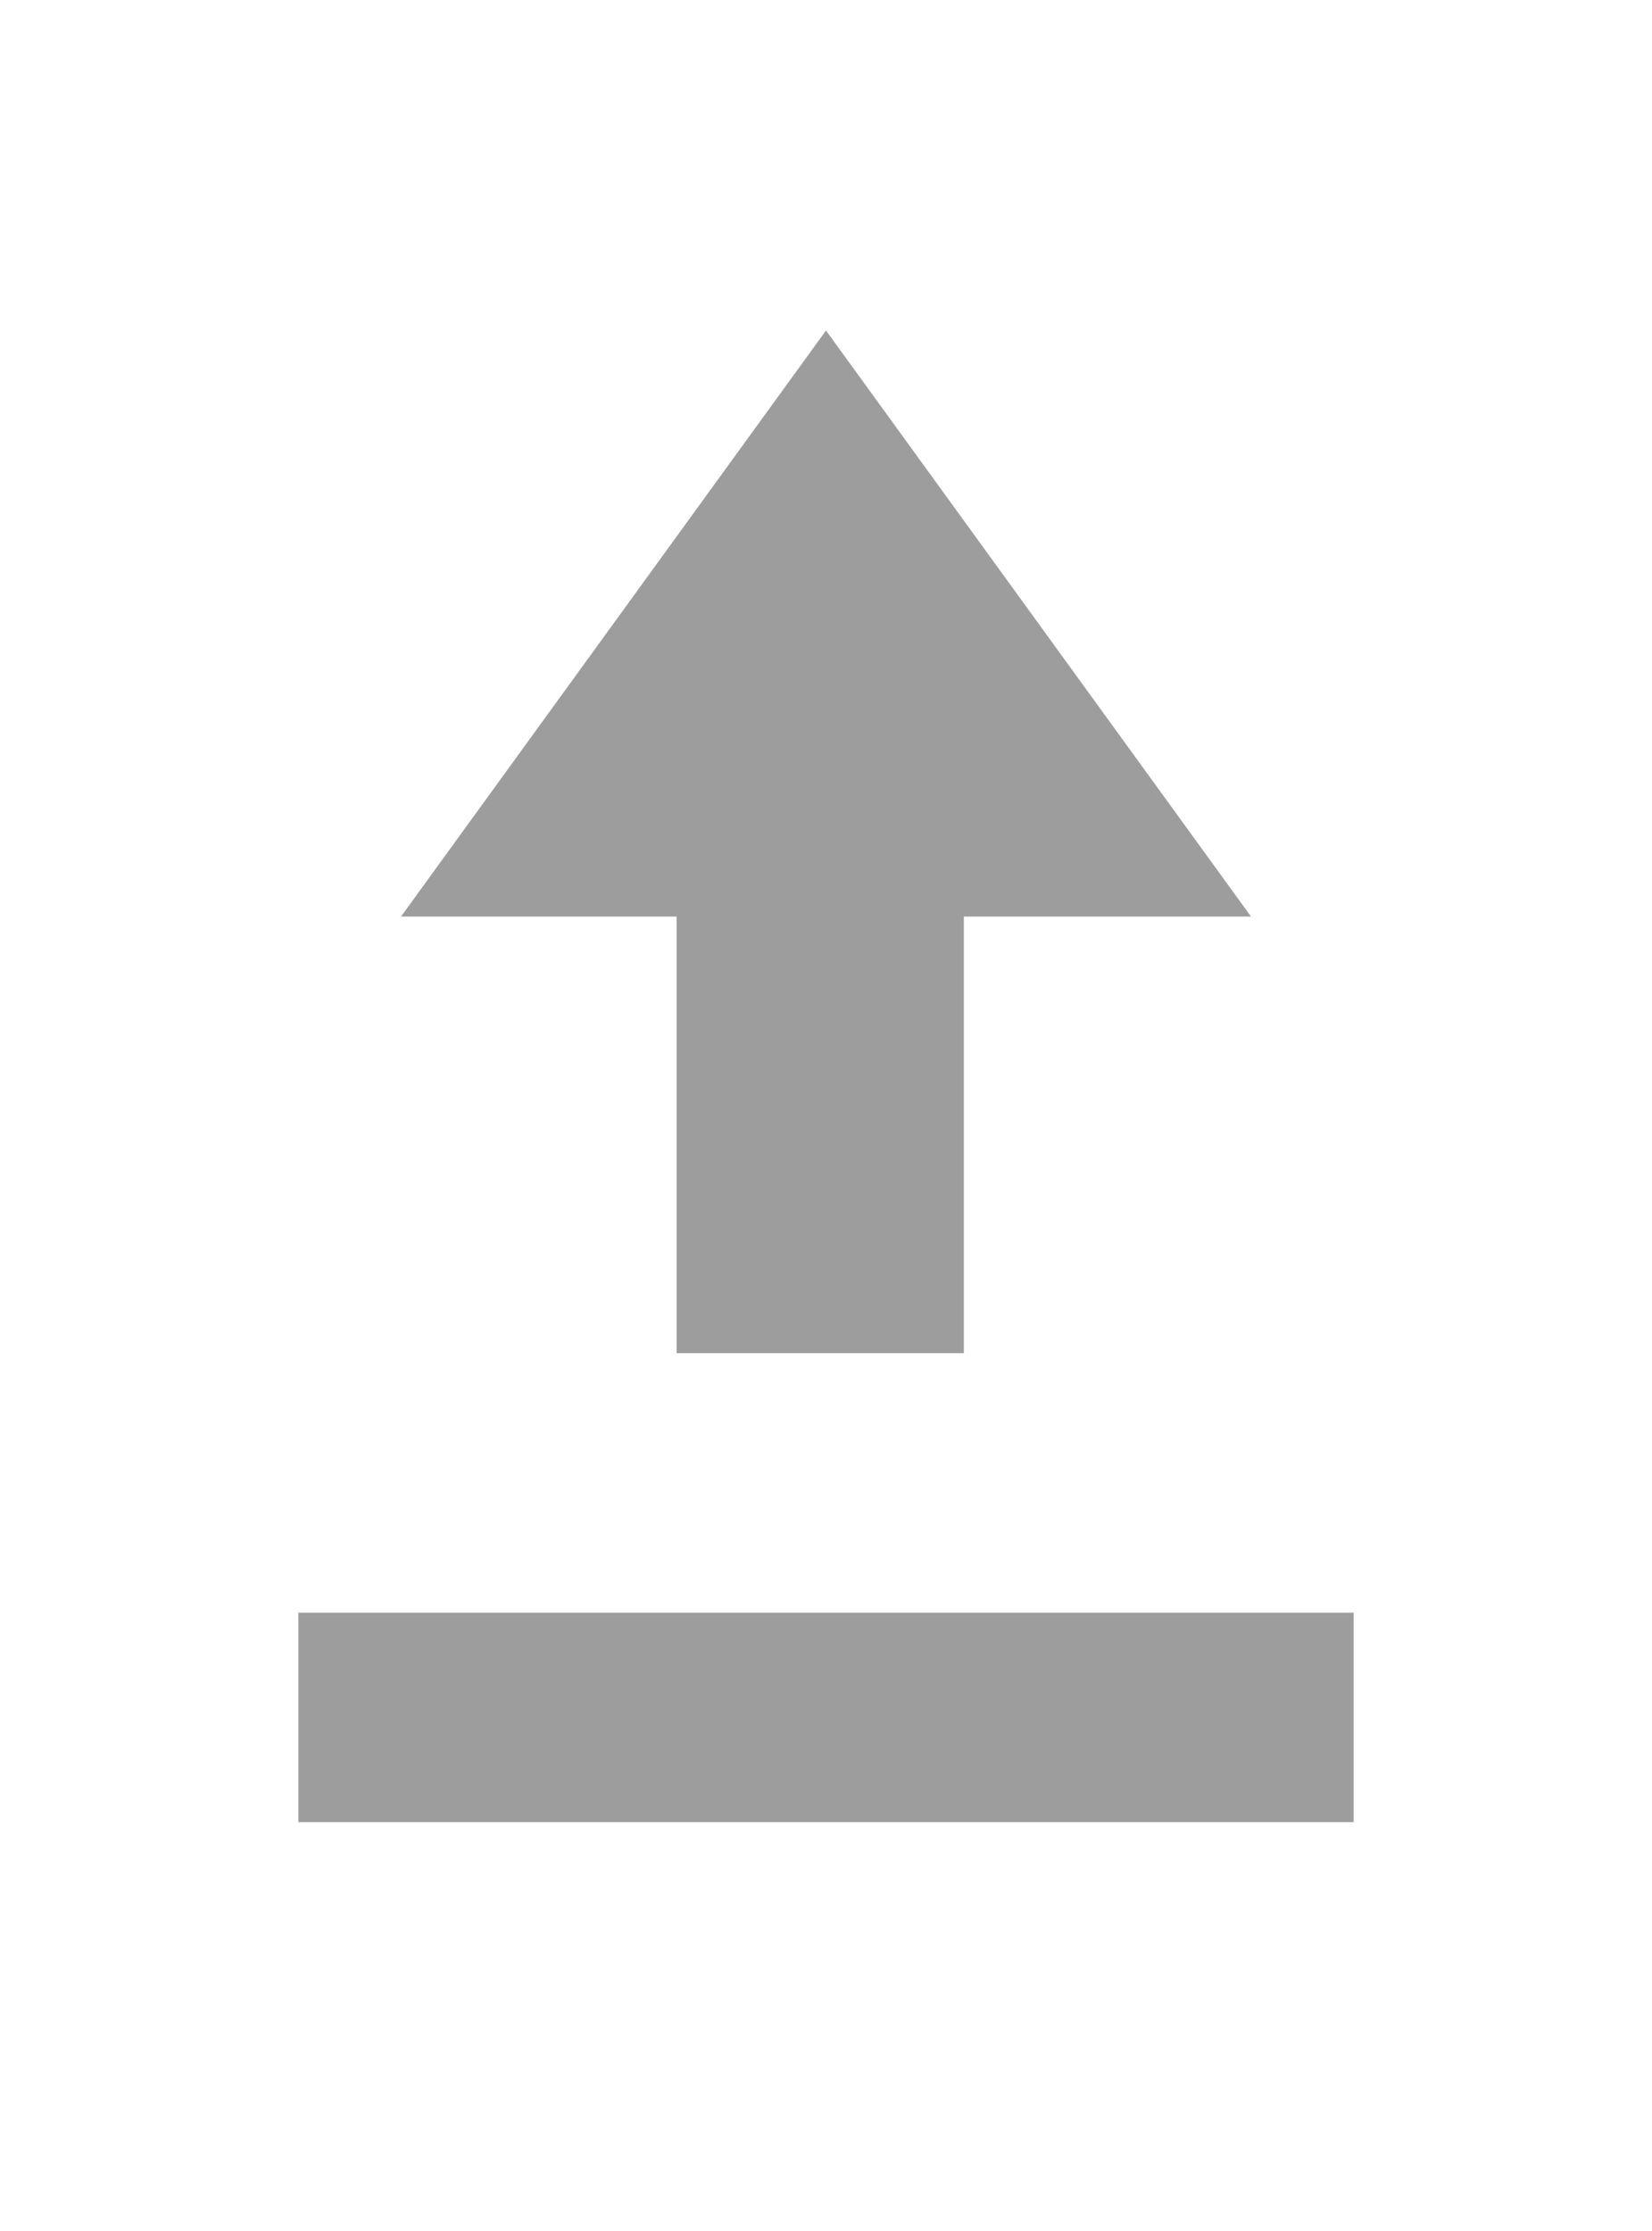 <svg xmlns="http://www.w3.org/2000/svg" width="20" height="27" viewBox="0 0 20 27">
  <path fill="#9D9D9D" fill-rule="evenodd" d="M11.669,11.092 L11.669,16.376 L8.192,16.376 L8.192,11.092 L4.855,11.092 L10,4 L15.145,11.092 L11.669,11.092 Z M3.612,19.517 L16.388,19.517 L16.388,22.052 L3.612,22.052 L3.612,19.517 Z"/>
</svg>
